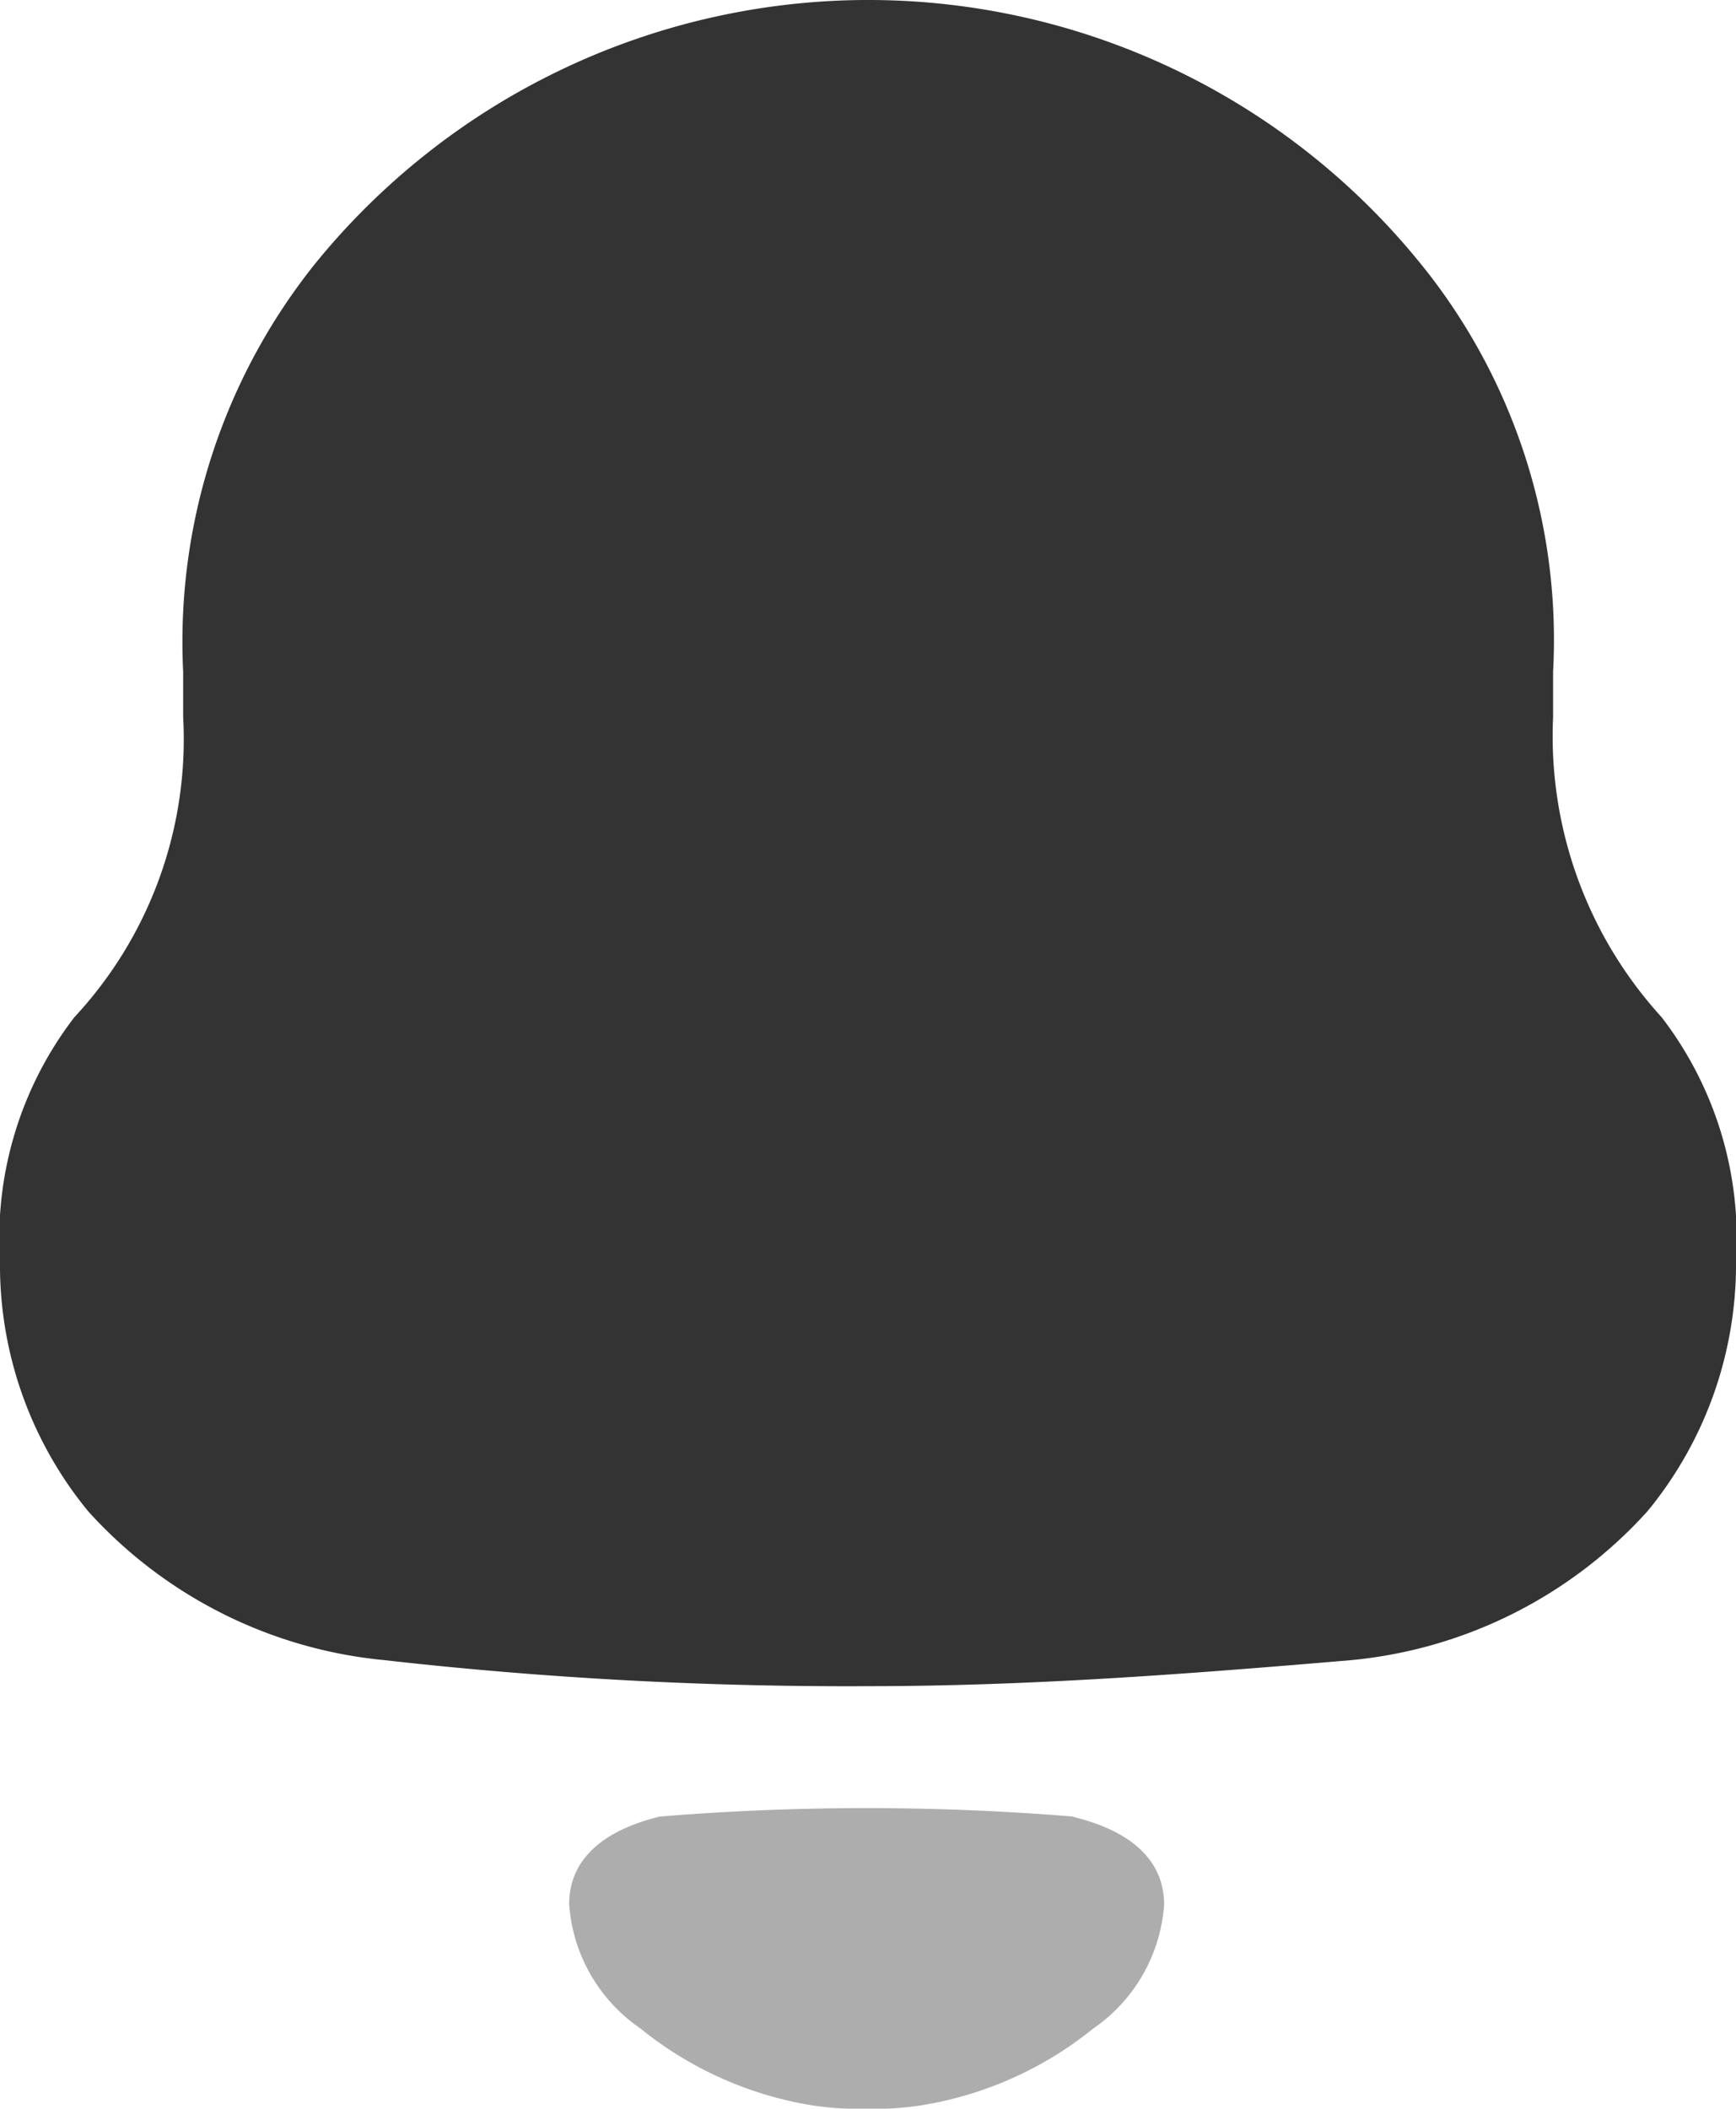 <svg xmlns="http://www.w3.org/2000/svg" width="14" height="17" viewBox="0 0 14 17">
  <g id="Iconly_Bulk_Notification" data-name="Iconly/Bulk/Notification" opacity="0.8">
    <g id="Notification">
      <path id="Fill_1" data-name="Fill 1" d="M13.4,8.2a3.362,3.362,0,0,1-.875-2.421V5.415a4.814,4.814,0,0,0-.985-3.184A5.733,5.733,0,0,0,7.036,0H6.963a5.752,5.752,0,0,0-4.43,2.136A4.878,4.878,0,0,0,1.477,5.415v.363A3.288,3.288,0,0,1,.6,8.2,2.92,2.92,0,0,0,0,10.162a3.127,3.127,0,0,0,.711,2.021,3.689,3.689,0,0,0,2.388,1.2,33.239,33.239,0,0,0,3.9.21c1.312,0,2.606-.1,3.9-.21a3.689,3.689,0,0,0,2.387-1.2A3.132,3.132,0,0,0,14,10.162,2.92,2.92,0,0,0,13.4,8.2" transform="translate(0 0)"/>
      <path id="Fill_4" data-name="Fill 4" d="M4.064.068a20.425,20.425,0,0,0-3.332,0C.381.152,0,.347,0,.775a1.325,1.325,0,0,0,.573,1h0A2.947,2.947,0,0,0,1.984,2.4a3.062,3.062,0,0,0,.83,0,2.947,2.947,0,0,0,1.411-.622h0a1.325,1.325,0,0,0,.573-1c0-.428-.381-.623-.733-.707" transform="translate(4.59 14.576)" opacity="0.4"/>
    </g>
  </g>
</svg>
